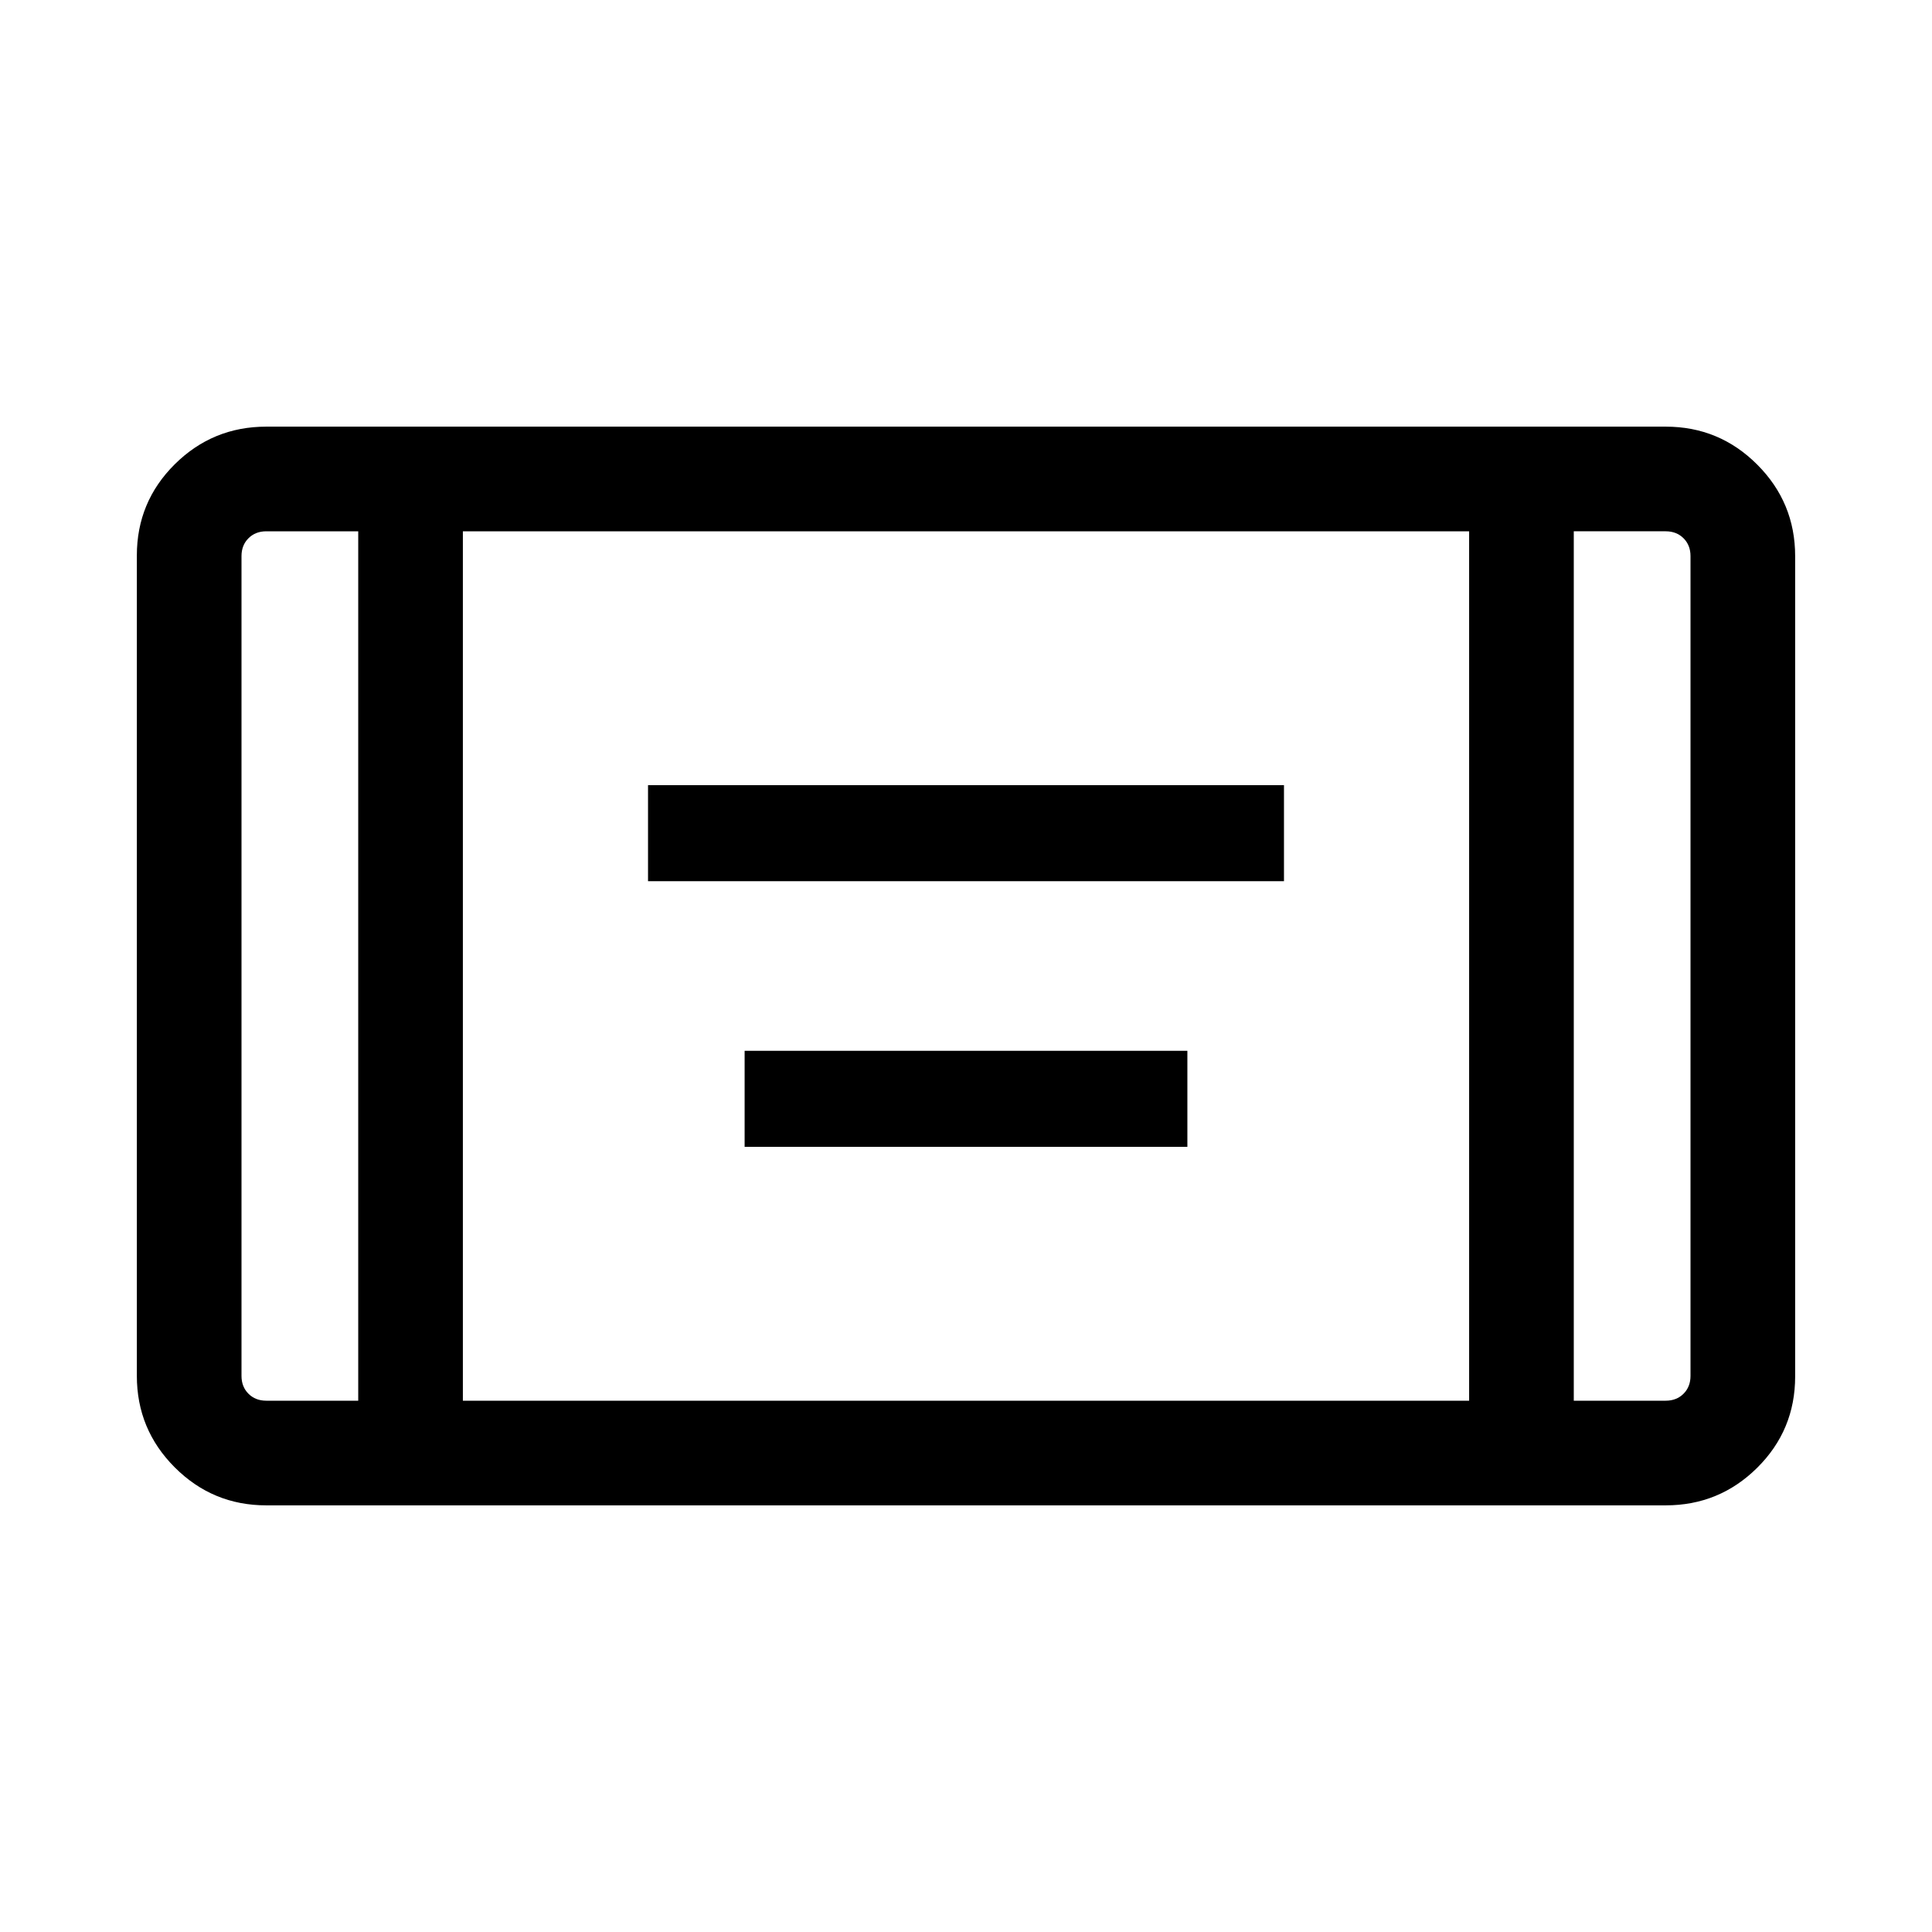 <svg xmlns="http://www.w3.org/2000/svg" height="20" viewBox="0 -960 960 960" width="20"><path d="M322-522.15v-47.7h316v47.7H322Zm48 132v-47.7h220v47.7H370ZM132.31-212q-26.62 0-45.47-18.86Q68-249.71 68-276.35v-407.62q0-26.64 18.84-45.34Q105.69-748 132.31-748h695.38q26.62 0 45.47 18.86Q892-710.29 892-683.65v407.62q0 26.64-18.84 45.34Q854.31-212 827.69-212H132.31ZM178-696h-45.69q-5.39 0-8.85 3.46t-3.46 8.85v407.38q0 5.39 3.46 8.85t8.85 3.46H178v-432Zm52 432h500v-432H230v432Zm552-432v432h45.69q5.39 0 8.85-3.46t3.46-8.85v-407.38q0-5.39-3.46-8.85t-8.85-3.46H782Zm0 0h58-58Zm-604 0h-58 58Z"/></svg>
